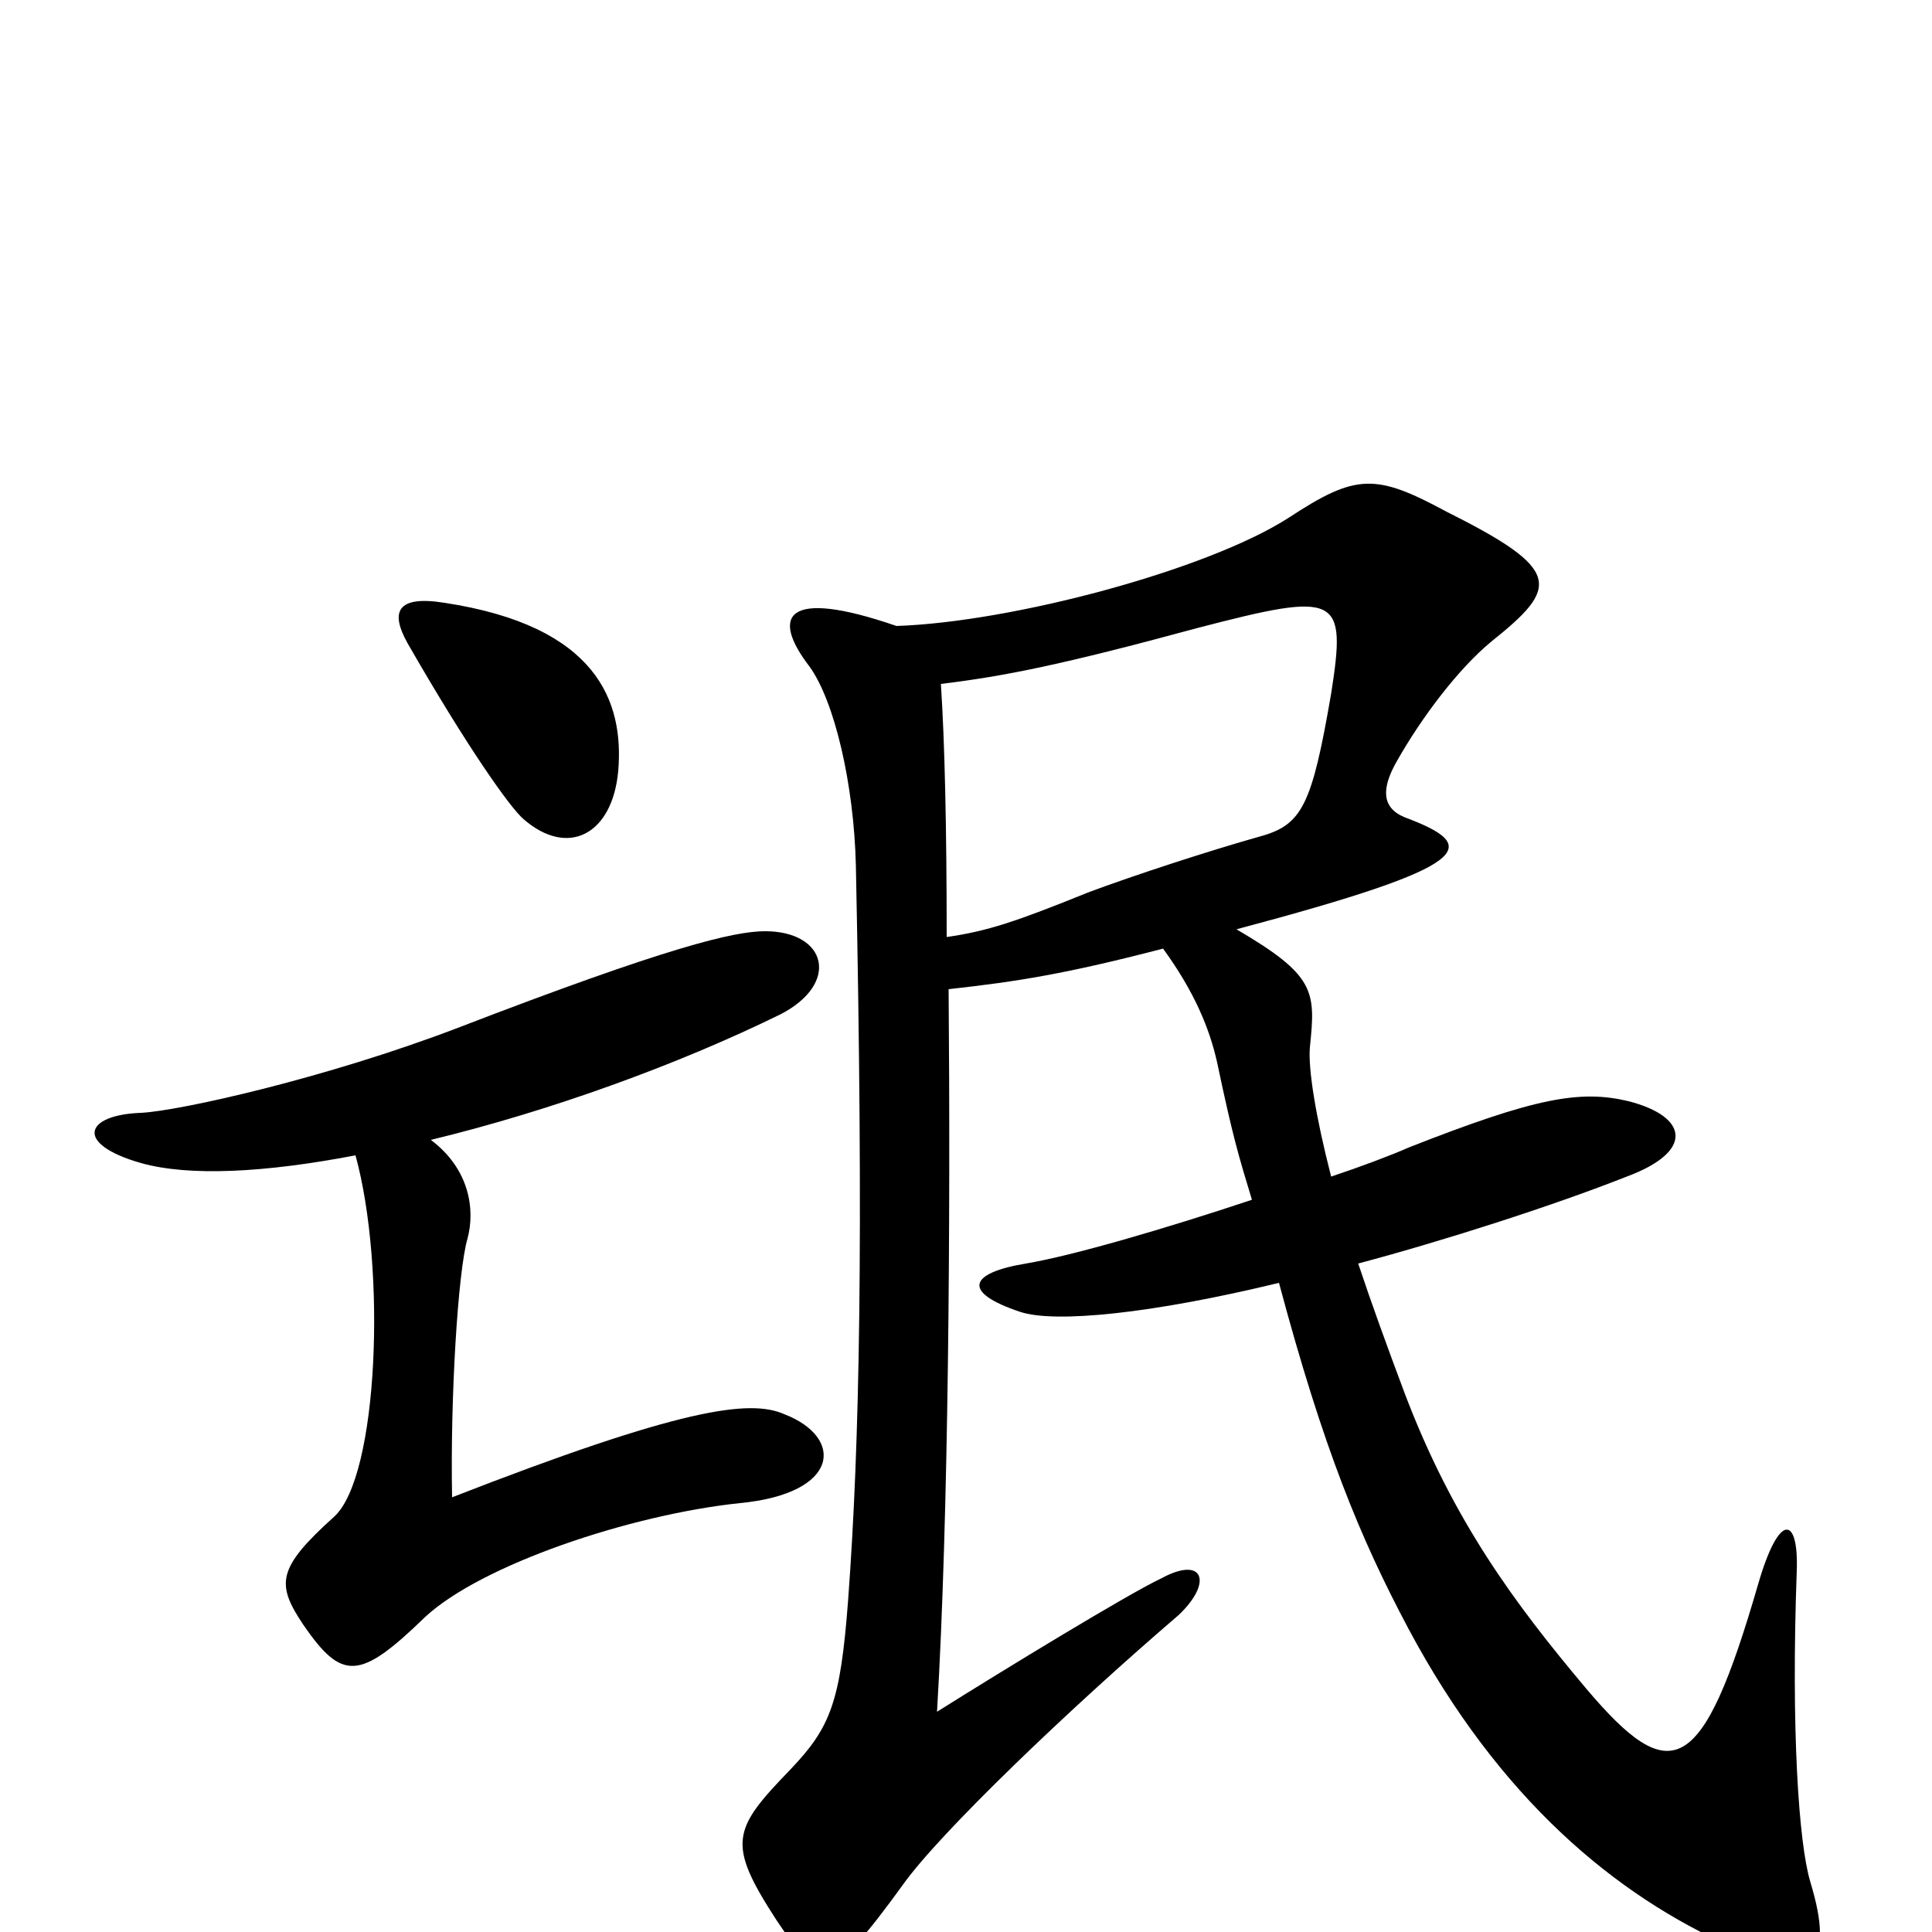 <svg xmlns="http://www.w3.org/2000/svg" viewBox="0 -1000 1000 1000">
	<path fill="#000000" d="M320 -601C323 -637 309 -676 230 -688C205 -692 202 -683 211 -667C242 -613 264 -582 271 -576C294 -556 317 -568 320 -601ZM937 -26C931 -46 927 -105 930 -187C931 -215 921 -218 910 -180C881 -80 865 -74 821 -126C784 -170 752 -213 727 -279C718 -303 710 -325 703 -346C748 -358 804 -376 842 -391C877 -404 874 -422 843 -430C818 -436 795 -432 729 -406C720 -402 704 -396 689 -391C681 -422 677 -447 678 -458C681 -487 681 -495 640 -519C764 -552 767 -562 727 -577C715 -582 715 -592 723 -606C736 -629 755 -654 772 -668C807 -696 809 -705 749 -735C712 -755 702 -755 667 -732C625 -705 524 -678 464 -676C406 -696 399 -681 419 -655C432 -637 442 -594 443 -552C447 -357 445 -253 439 -172C435 -119 430 -106 409 -84C379 -53 376 -46 402 -6C424 27 430 27 467 -24C486 -51 554 -116 610 -164C628 -181 623 -195 601 -183C584 -175 520 -136 485 -114C491 -215 492 -367 491 -488C527 -492 552 -496 602 -509C618 -487 626 -468 630 -450C638 -412 641 -402 648 -379C603 -364 555 -350 531 -346C501 -341 498 -331 528 -321C546 -315 596 -320 662 -336C685 -250 704 -204 729 -157C776 -69 836 -19 897 8C938 26 950 17 937 -26ZM406 -268C388 -276 352 -271 234 -225C233 -276 237 -342 242 -359C246 -374 243 -395 223 -410C285 -425 351 -449 404 -475C435 -491 428 -518 396 -518C380 -518 346 -510 237 -468C169 -442 93 -425 73 -424C44 -423 38 -408 73 -398C98 -391 137 -393 184 -402C200 -344 196 -236 173 -215C143 -188 143 -180 157 -159C177 -130 186 -130 220 -163C249 -190 326 -216 383 -222C435 -227 437 -256 406 -268ZM689 -641C679 -583 674 -573 652 -567C627 -560 587 -547 563 -538C526 -523 511 -518 490 -515C490 -571 489 -616 487 -646C520 -650 550 -656 620 -675C693 -694 697 -692 689 -641Z"/>
</svg>